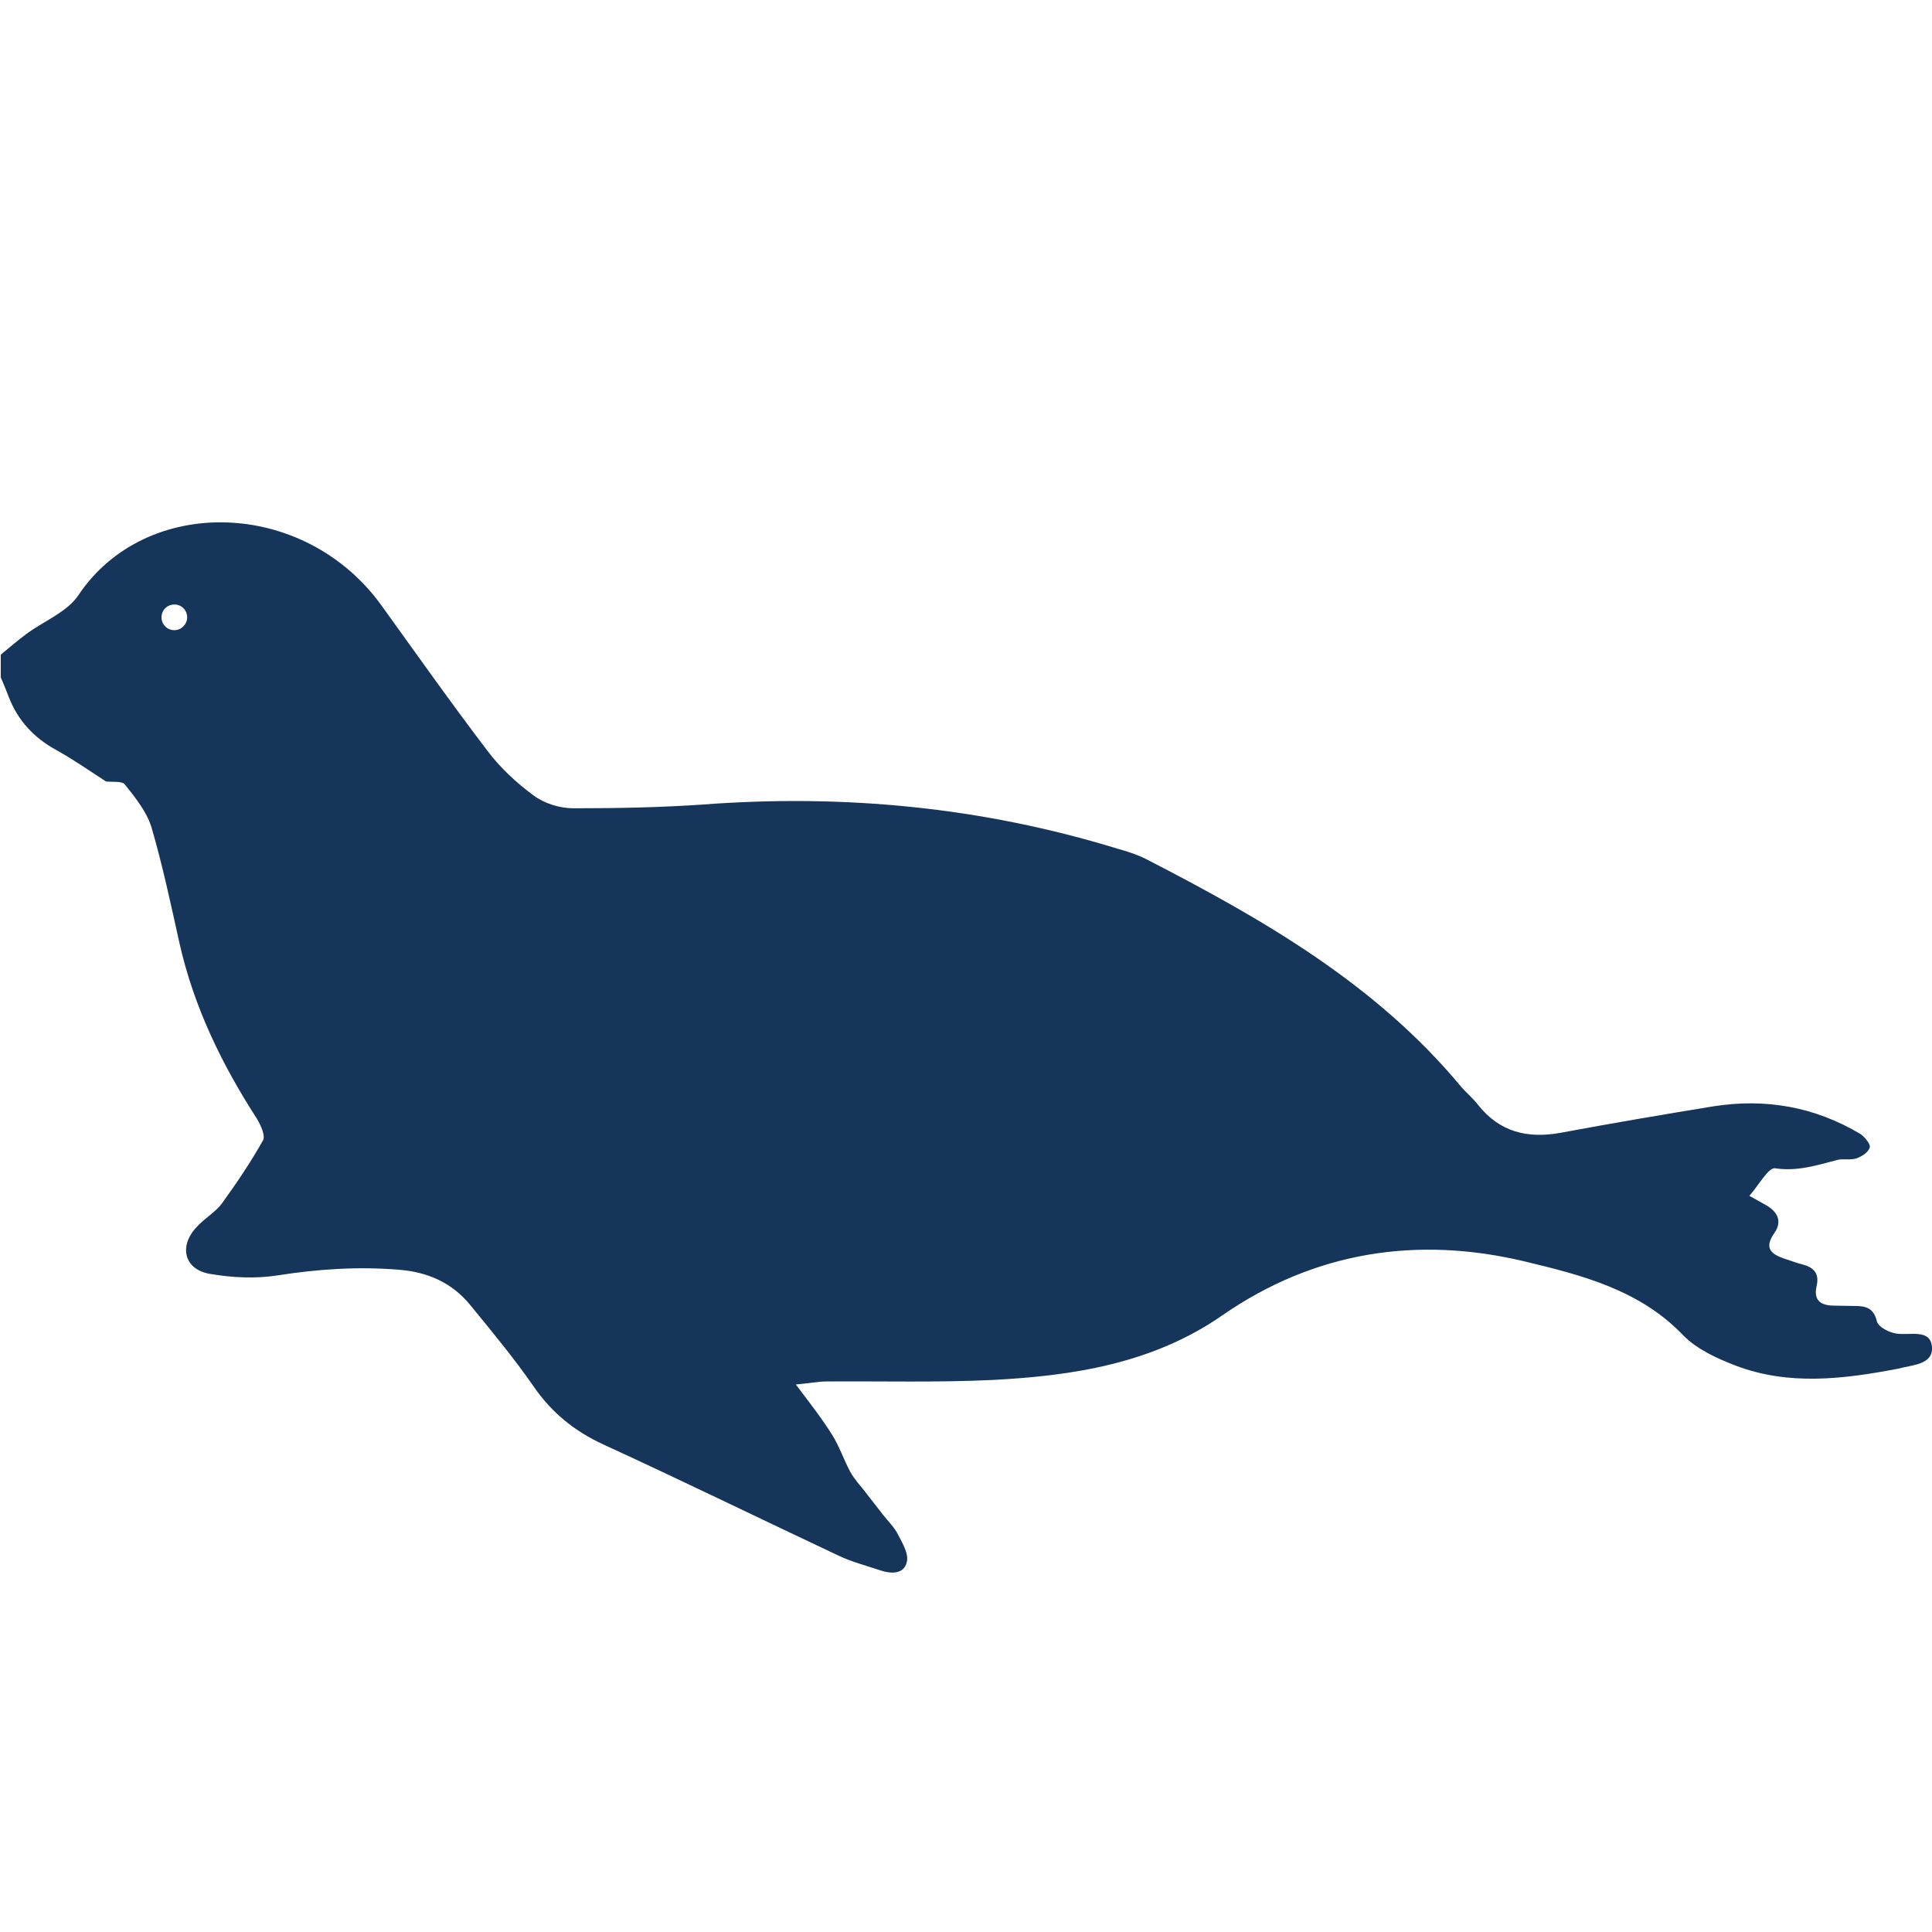 <?xml version="1.0" encoding="utf-8"?>
<!-- Generator: Adobe Illustrator 24.1.0, SVG Export Plug-In . SVG Version: 6.00 Build 0)  -->
<svg version="1.1" id="圖層_1" xmlns="http://www.w3.org/2000/svg" xmlns:xlink="http://www.w3.org/1999/xlink" x="0px" y="0px"
	 viewBox="0 0 512 512" style="enable-background:new 0 0 512 512;" xml:space="preserve">
<style type="text/css">
	.st0{fill:#16355A;}
</style>
<path class="st0" d="M512,357c-0.4-5-5.9-3-9.5-3.6c-1.9-0.3-4.7-1.7-5.1-3.2c-0.8-3.5-2.9-4.1-5.7-4.1c-2,0-4-0.1-6-0.1
	c-3.3-0.1-5.1-1.5-4.3-5.1c0.8-3.3-0.6-5-3.7-5.8c-1.6-0.4-3.1-1-4.7-1.5c-3.6-1.2-5.6-2.8-2.8-6.8c2.2-3.1,0.9-5.7-2.3-7.5
	c-1.3-0.7-2.5-1.4-4.3-2.4c2.5-2.8,5-7.5,6.8-7.3c5.9,0.9,11.1-0.8,16.5-2.2c1.5-0.4,3.4,0.1,5-0.4c1.5-0.5,3.2-1.6,3.6-2.9
	c0.3-0.8-1.3-2.8-2.5-3.6c-12.1-7.2-25.1-9.5-39-7.3c-13.5,2.2-27,4.5-40.4,7c-8.8,1.6-16.2-0.2-21.9-7.4c-1.3-1.7-3-3.1-4.4-4.7
	c-22.7-27.4-52.8-44.6-83.7-60.5c-2.4-1.2-5-2-7.5-2.7c-35.8-11-72.4-14.5-109.7-11.7c-11.5,0.8-23,1-34.5,1
	c-3.6,0-7.7-1.3-10.5-3.4c-4.5-3.3-8.8-7.3-12.2-11.8c-9.6-12.6-18.7-25.5-28-38.4c-20.5-28.6-62.6-29.5-80.4-2.9
	c-3,4.5-9.2,6.9-13.8,10.3c-2.3,1.7-4.5,3.6-6.8,5.5c0,2,0,4,0,6c0.8,1.8,1.5,3.6,2.2,5.4c2.4,6.1,6.6,10.6,12.4,13.8
	c4.7,2.6,9.1,5.7,13.3,8.4c1.5,0.2,4.2-0.2,5,0.8c2.7,3.4,5.7,7.1,7,11.2c3,10.2,5.2,20.7,7.5,31c3.8,16.8,11.2,32,20.5,46.4
	c1,1.7,2.3,4.5,1.6,5.7c-3.2,5.7-6.9,11.2-10.8,16.6c-1.8,2.5-4.8,4.1-6.9,6.5c-4.7,5.1-3.1,11.2,3.7,12.3c5.8,1,12,1.3,17.8,0.4
	c10.8-1.7,21.5-2.4,32.3-1.5c7.5,0.6,13.9,3.4,18.7,9.2c5.8,7.1,11.7,14.2,16.9,21.7c4.8,7,10.9,11.9,18.5,15.4
	c20.9,9.6,41.6,19.7,62.4,29.5c3.4,1.6,7.2,2.6,10.8,3.8c2.9,1,6.4,1.2,7.2-2.1c0.6-2.1-1.1-5-2.3-7.3c-1-2-2.7-3.6-4.1-5.4
	c-1.5-2-3-3.8-4.5-5.8c-1.4-1.8-3-3.5-4.1-5.5c-1.7-3.2-2.9-6.8-4.8-9.8c-2.7-4.3-5.9-8.4-9.6-13.3c3.5-0.3,5.9-0.8,8.2-0.8
	c14.7-0.1,29.4,0.3,44-0.4c21.4-1.1,42.5-4.4,60.8-17.1c24.5-17,51.8-21.1,80.2-14.3c15,3.6,30.4,7.5,41.9,19.5
	c3.6,3.7,8.8,6.1,13.7,8c14.2,5.5,28.8,3.7,43.4,0.9C506.7,361.7,512.3,361.7,512,357z M46.2,167c-1.9,0-3.4-1.5-3.4-3.4
	c0-1.9,1.5-3.4,3.4-3.4c1.9,0,3.4,1.5,3.4,3.4C49.6,165.4,48.1,167,46.2,167z"/>
</svg>
